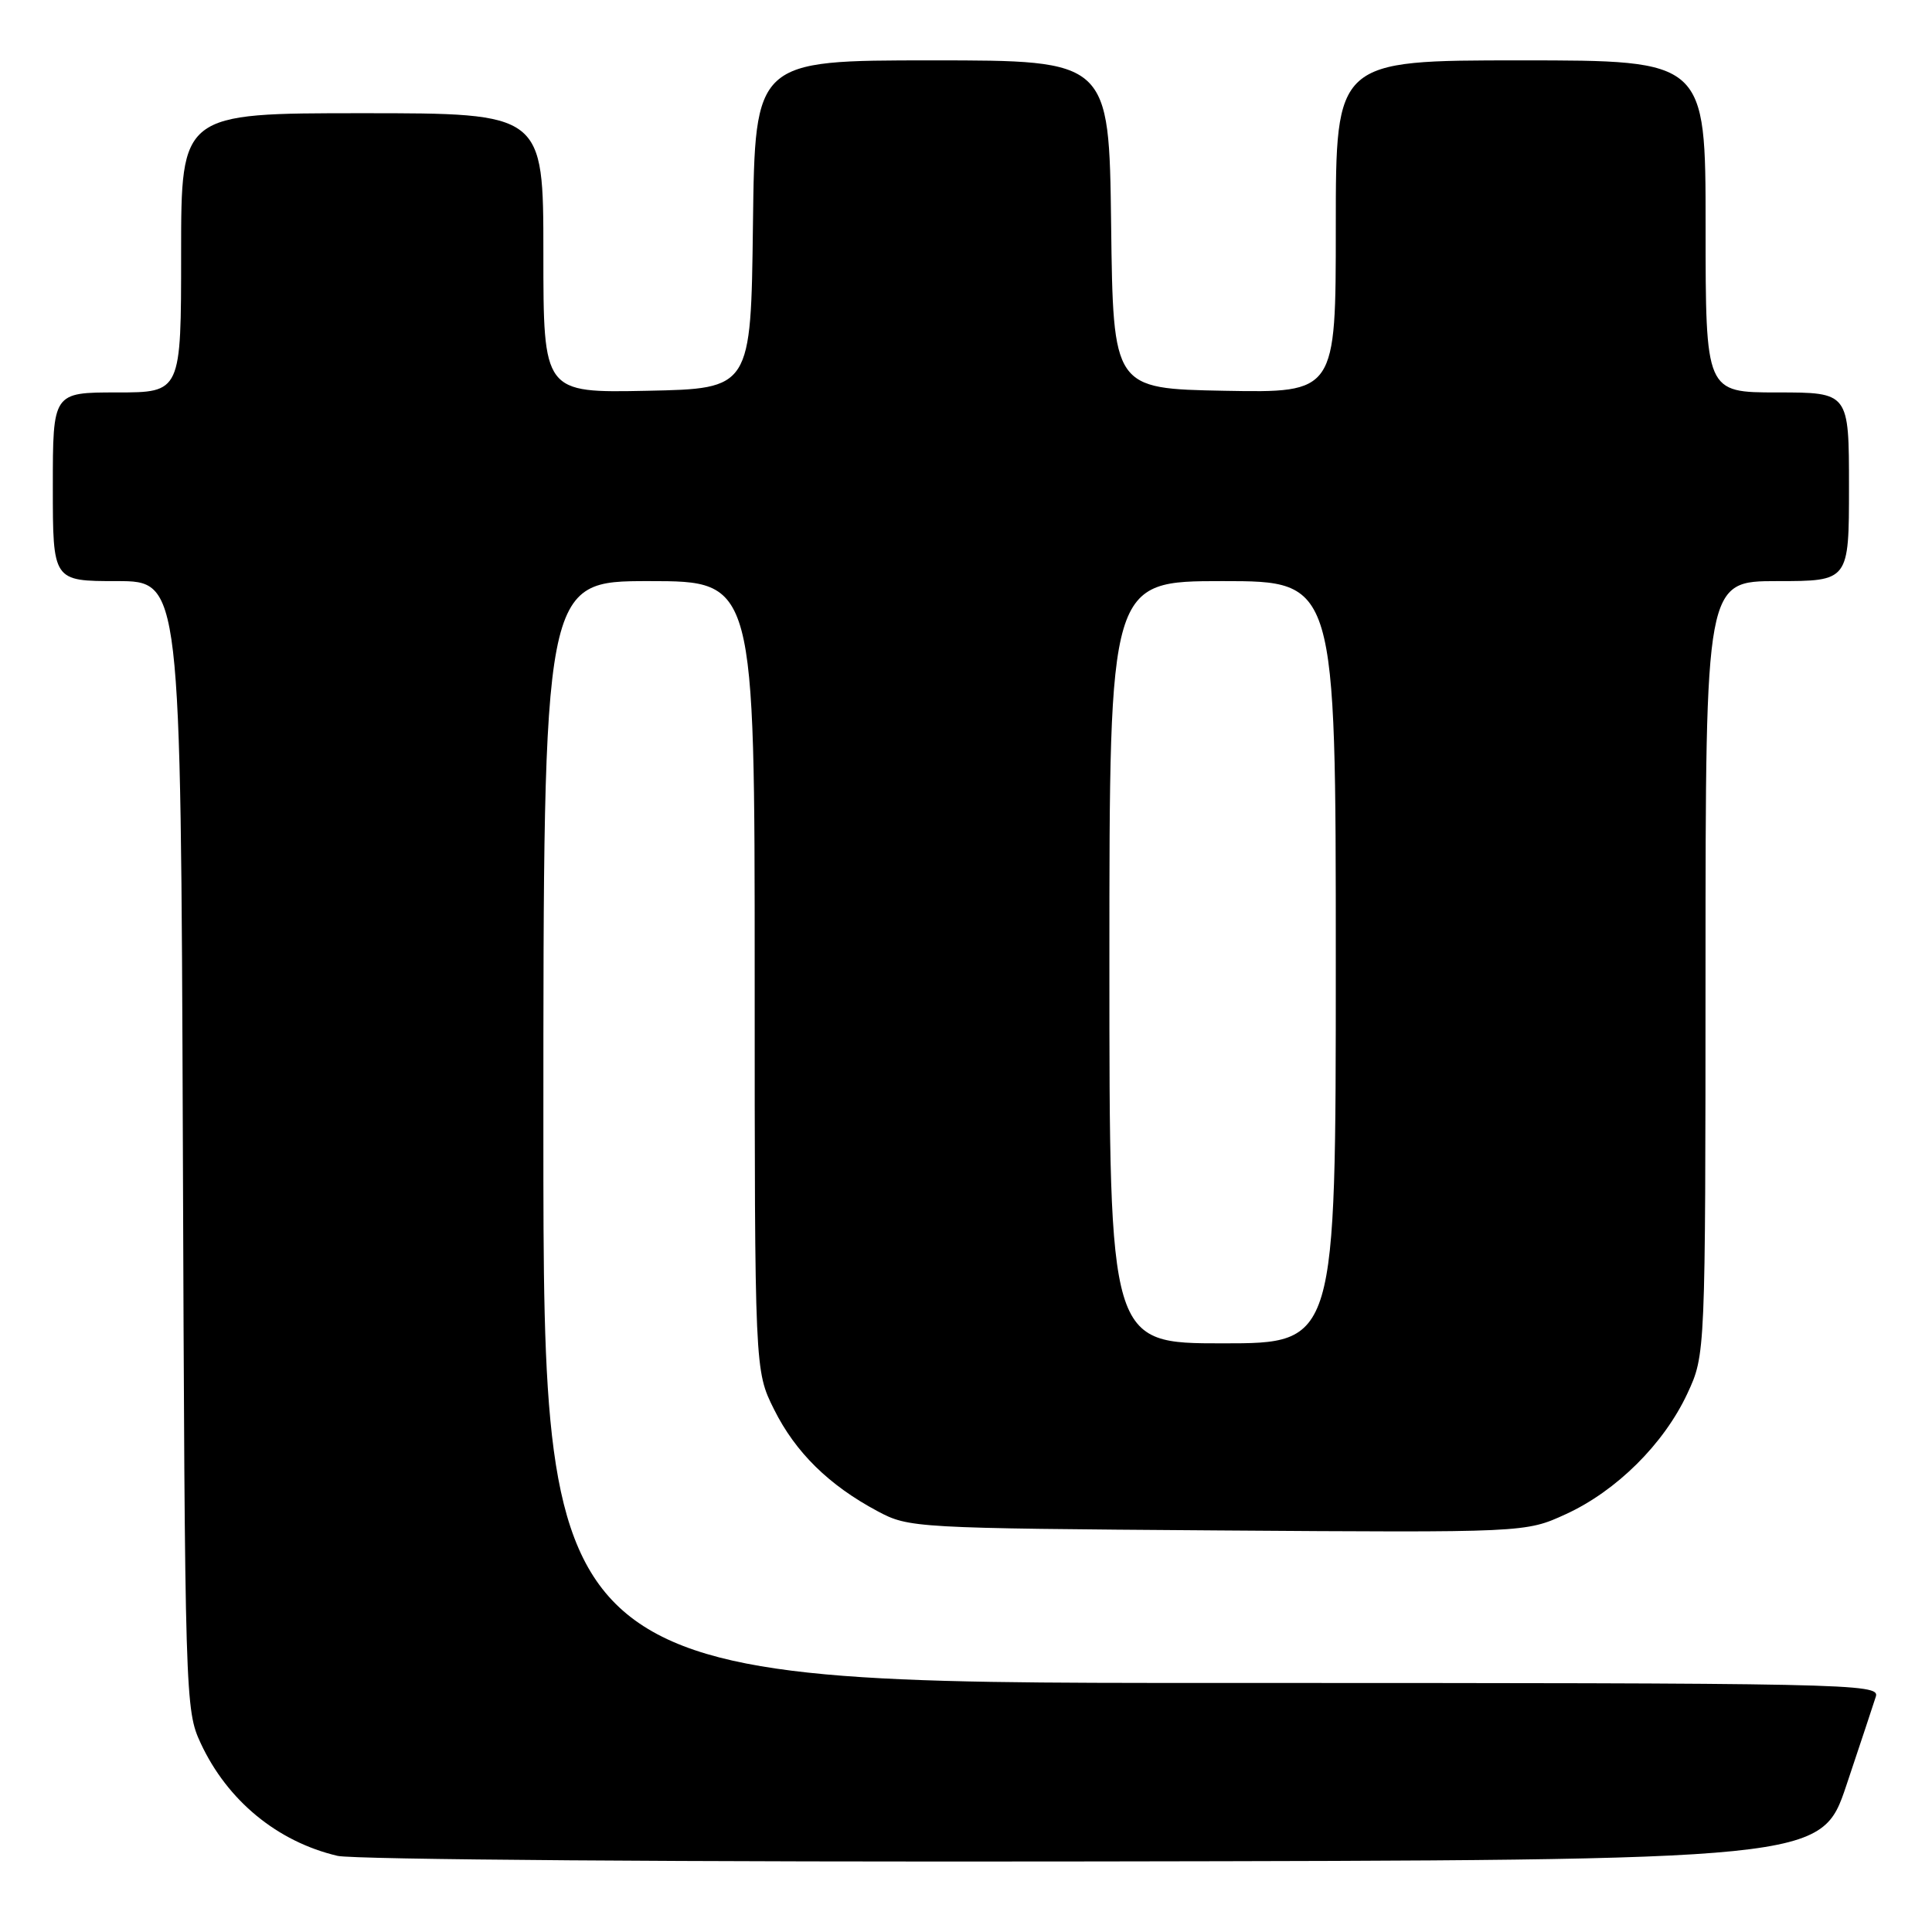 <?xml version="1.0" encoding="UTF-8" standalone="no"?>
<!DOCTYPE svg PUBLIC "-//W3C//DTD SVG 1.1//EN" "http://www.w3.org/Graphics/SVG/1.1/DTD/svg11.dtd" >
<svg xmlns="http://www.w3.org/2000/svg" xmlns:xlink="http://www.w3.org/1999/xlink" version="1.1" viewBox="0 0 256 256">
 <g >
 <path fill="currentColor"
d=" M 244.66 236.55 C 246.49 231.08 248.25 225.79 248.56 224.80 C 249.11 223.08 245.39 223.00 160.57 223.00 C 72.00 223.00 72.00 223.00 72.00 150.00 C 72.00 77.00 72.00 77.00 86.00 77.00 C 100.00 77.00 100.00 77.00 100.00 129.30 C 100.00 181.61 100.00 181.61 102.57 186.76 C 105.40 192.44 109.83 196.80 116.28 200.24 C 120.43 202.46 121.15 202.50 161.32 202.79 C 202.14 203.08 202.14 203.08 207.47 200.64 C 214.18 197.57 220.47 191.33 223.58 184.66 C 225.98 179.50 225.98 179.50 225.99 128.25 C 226.00 77.00 226.00 77.00 235.50 77.00 C 245.00 77.00 245.00 77.00 245.00 64.50 C 245.00 52.00 245.00 52.00 235.50 52.00 C 226.00 52.00 226.00 52.00 226.00 30.00 C 226.00 8.00 226.00 8.00 201.50 8.00 C 177.00 8.00 177.00 8.00 177.00 30.03 C 177.00 52.05 177.00 52.05 162.25 51.78 C 147.50 51.50 147.50 51.50 147.23 29.75 C 146.96 8.00 146.96 8.00 123.50 8.00 C 100.04 8.00 100.04 8.00 99.77 29.75 C 99.50 51.50 99.50 51.50 85.75 51.78 C 72.00 52.06 72.00 52.06 72.00 33.53 C 72.00 15.00 72.00 15.00 48.00 15.00 C 24.00 15.00 24.00 15.00 24.00 33.50 C 24.00 52.00 24.00 52.00 15.50 52.00 C 7.00 52.00 7.00 52.00 7.00 64.50 C 7.00 77.00 7.00 77.00 15.48 77.00 C 23.95 77.00 23.95 77.00 24.23 151.75 C 24.50 225.24 24.54 226.58 26.60 231.00 C 30.13 238.58 36.74 244.03 44.72 245.91 C 46.82 246.41 91.20 246.74 144.91 246.65 C 241.32 246.50 241.32 246.50 244.66 236.55 Z  M 147.00 127.50 C 147.00 77.00 147.00 77.00 162.00 77.00 C 177.00 77.00 177.00 77.00 177.00 127.50 C 177.00 178.00 177.00 178.00 162.00 178.00 C 147.00 178.00 147.00 178.00 147.00 127.50 Z "/>
</g>
</svg>